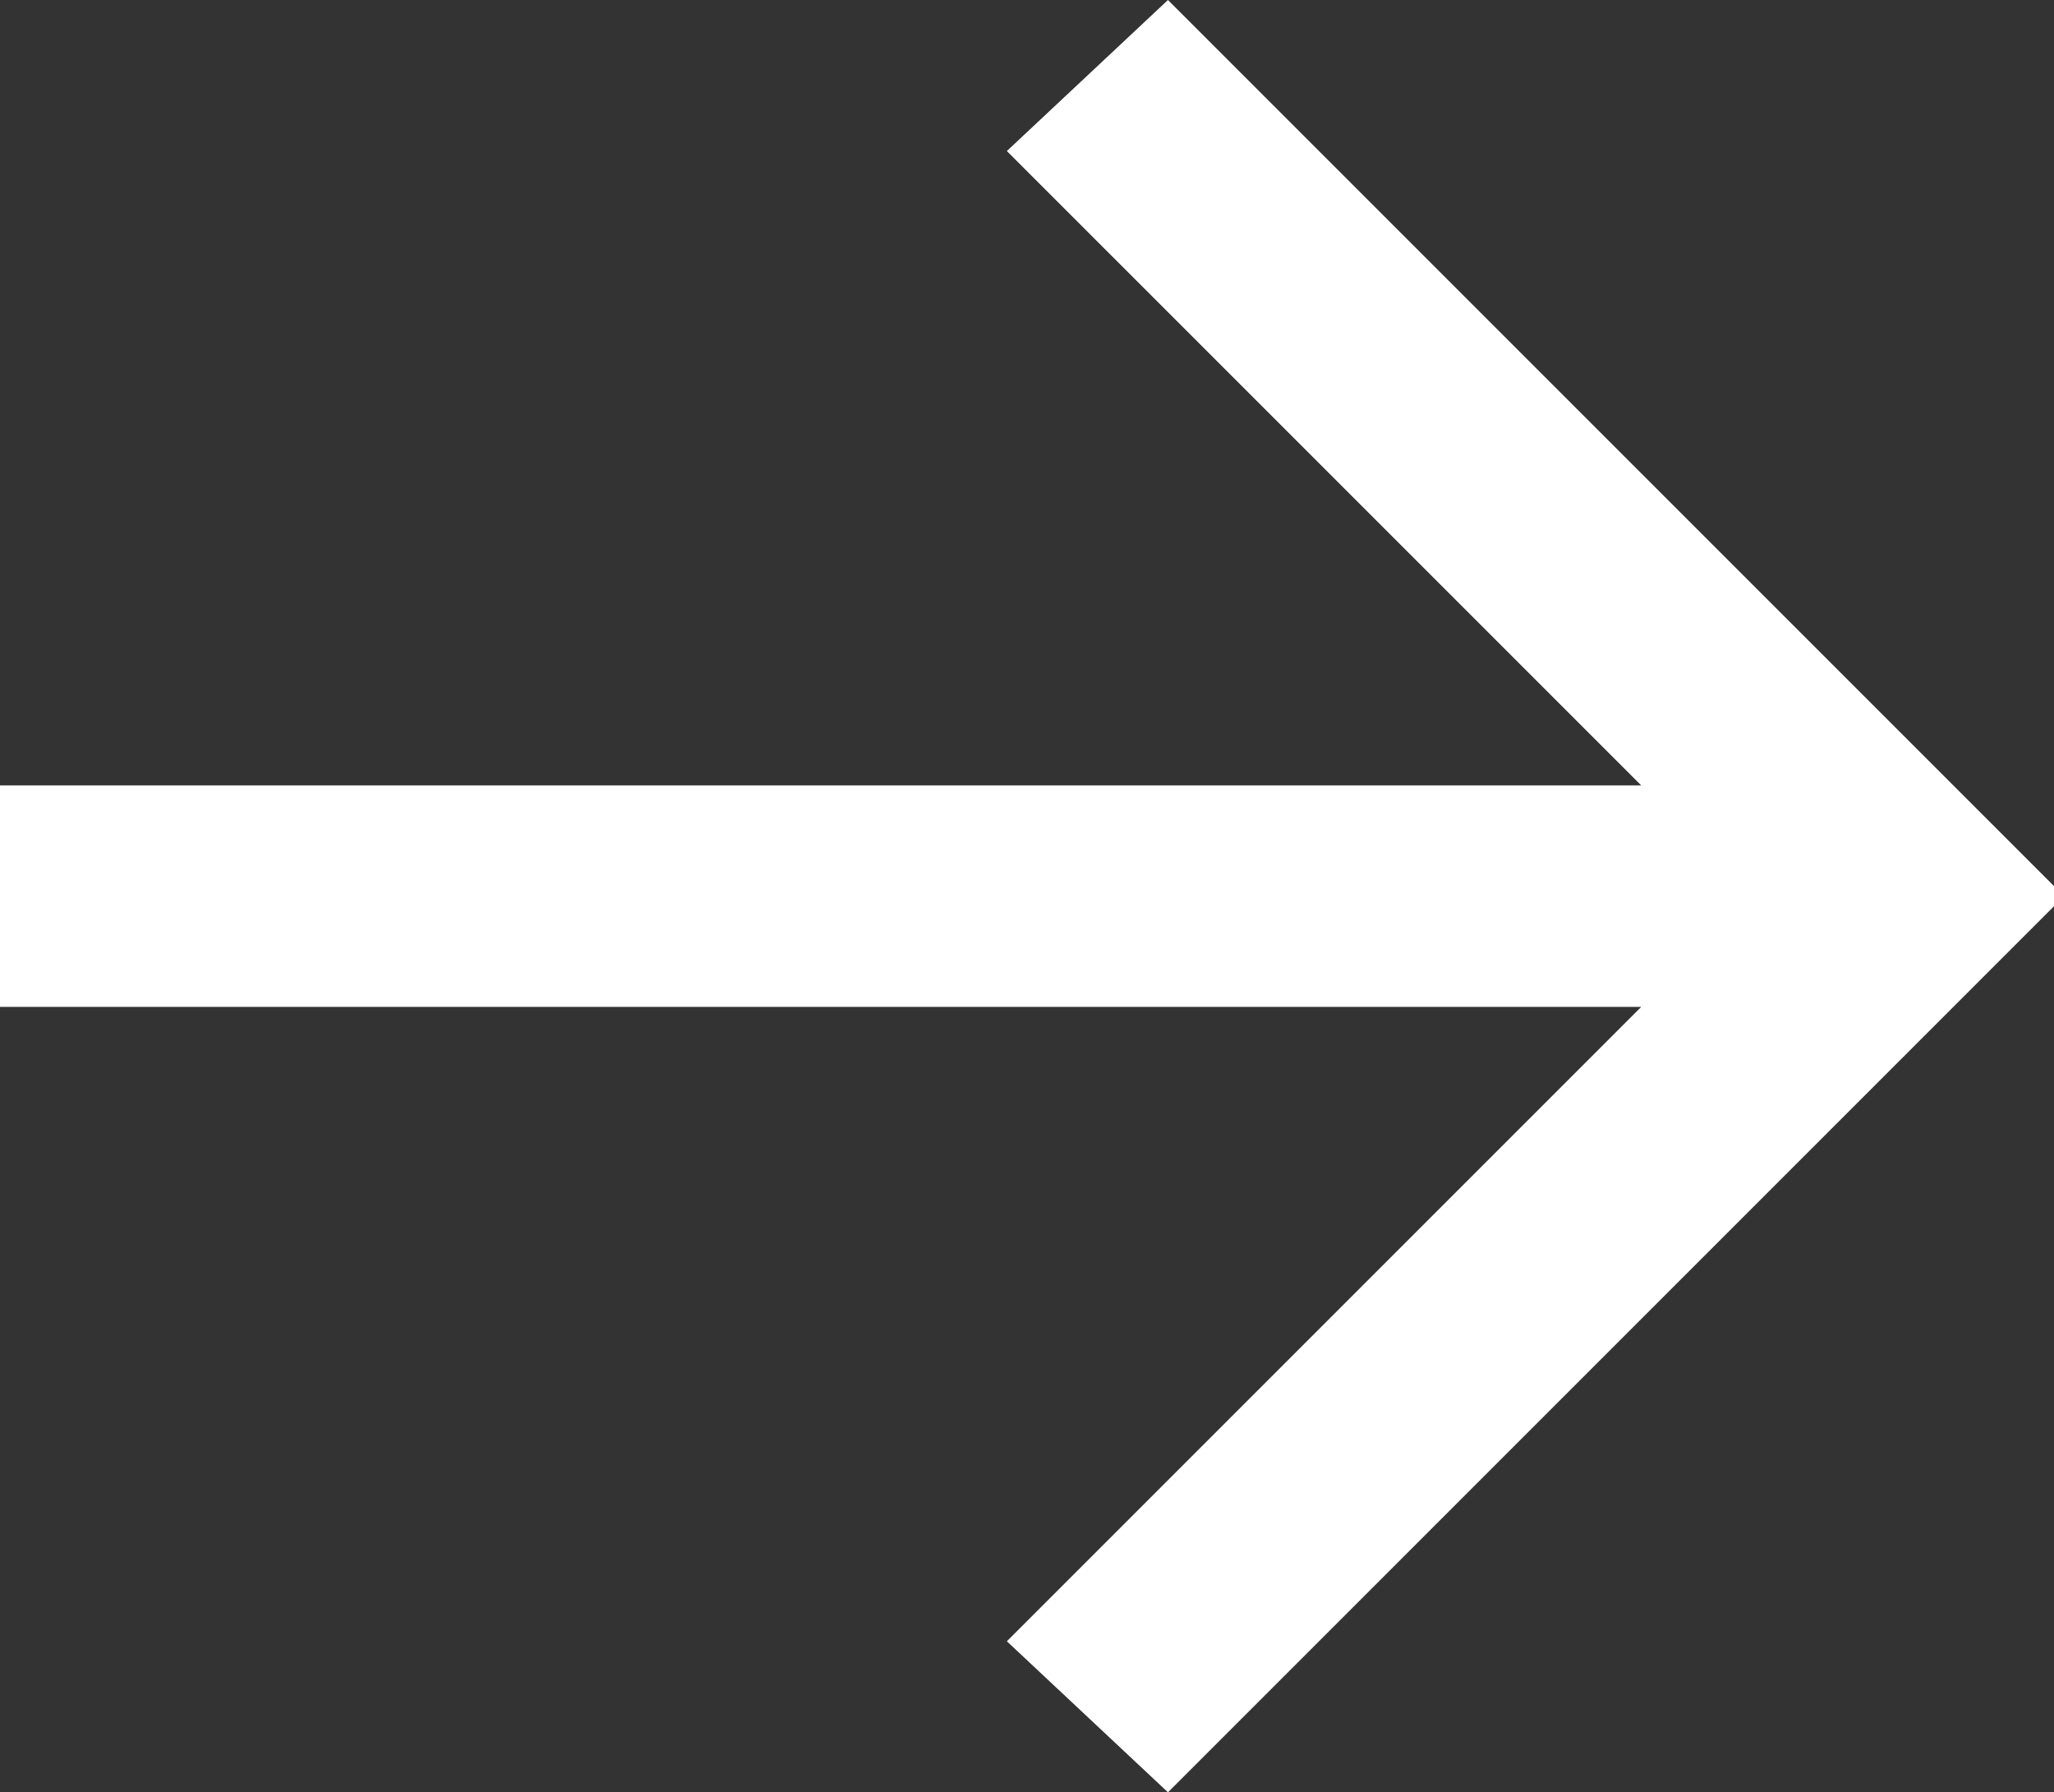 <?xml version="1.0" encoding="utf-8"?>
<!-- Generator: Adobe Illustrator 22.0.1, SVG Export Plug-In . SVG Version: 6.00 Build 0)  -->
<svg version="1.1" id="Capa_1" xmlns="http://www.w3.org/2000/svg" xmlns:xlink="http://www.w3.org/1999/xlink" x="0px" y="0px"
	 viewBox="0 0 20.4 17.8" style="enable-background:new 0 0 20.4 17.8;" xml:space="preserve">
<rect x="0" y="0" width="20.4" height="17.8" fill="#333333" stroke="none"/>
<style type="text/css">
	.st0{fill:#FFFFFF;}
</style>
<g>
	<path class="st0" d="M11.6,17.8L10,16.3l6.3-6.3H0V7.8h16.3L10,1.5L11.6,0l8.9,8.9L11.6,17.8z"/>
</g>
</svg>
